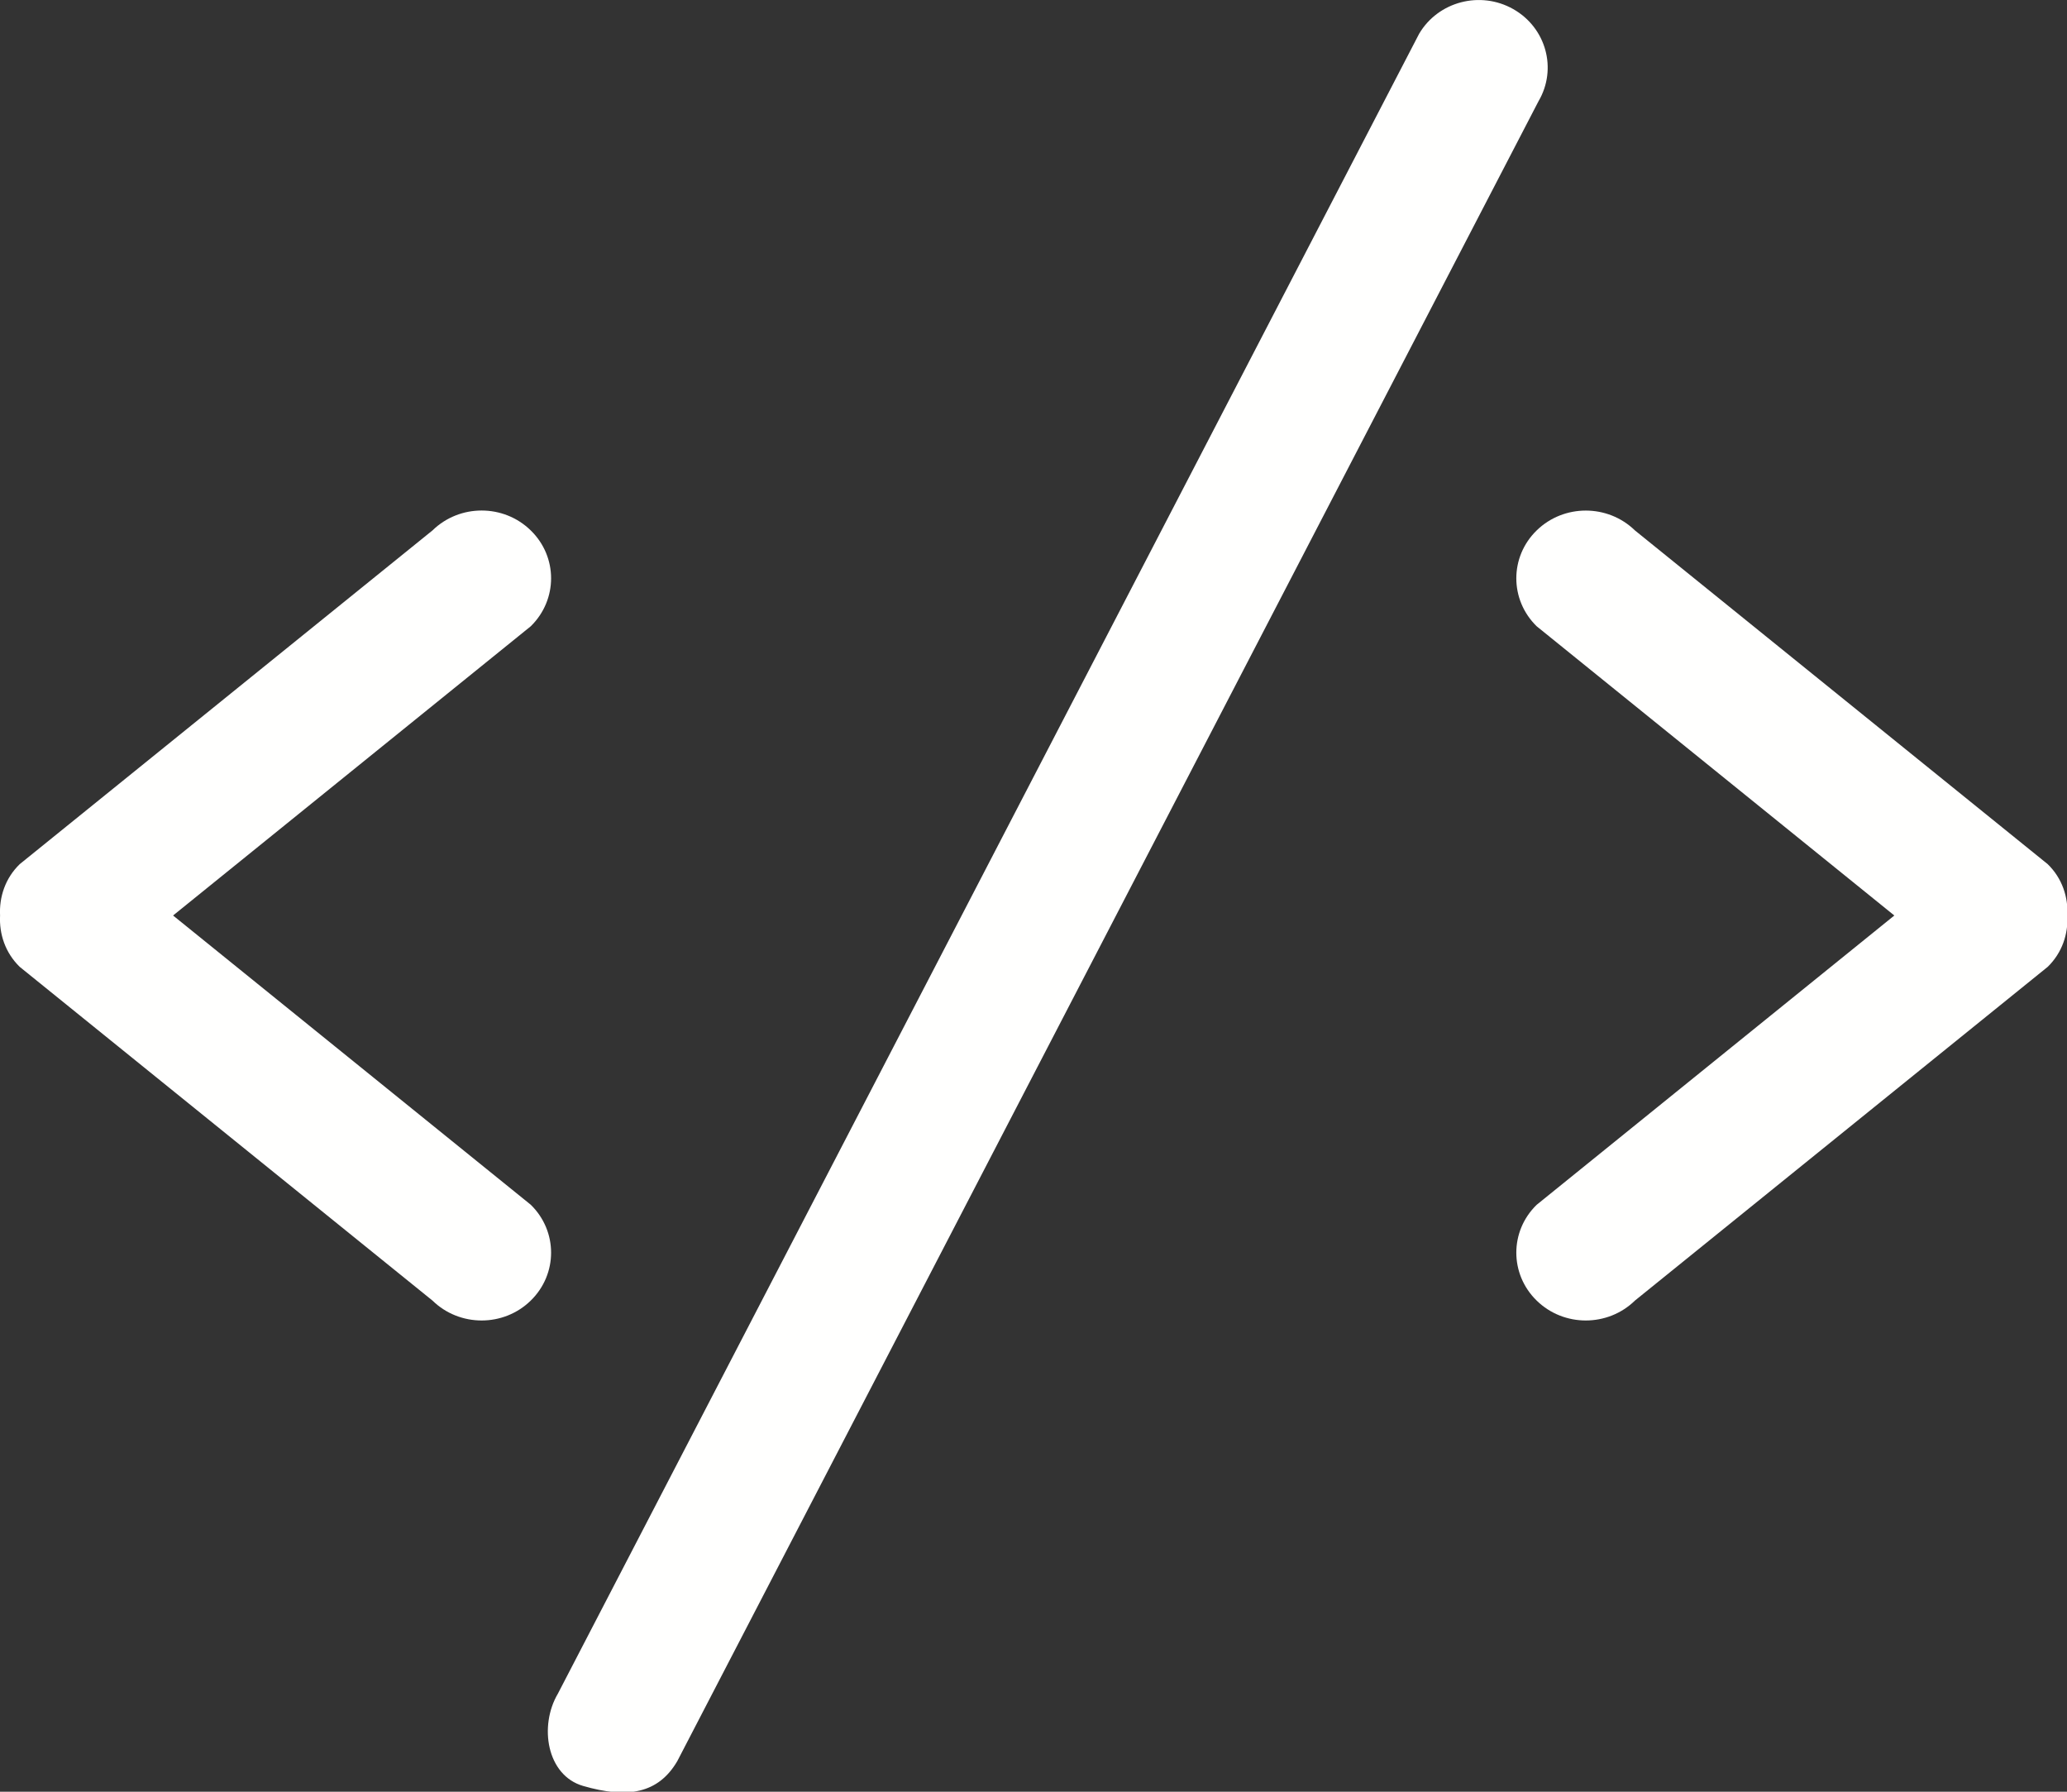 
<svg width="30px" height="26px" viewBox="0 0 30 26" version="1.1" xmlns="http://www.w3.org/2000/svg" xmlns:xlink="http://www.w3.org/1999/xlink">
    <rect x="0" y="0" width="30" height="26" fill="#333333" stroke="none"/>
    <g id="Welcome" stroke="none" stroke-width="1" fill="none" fill-rule="evenodd">
        <g id="Desktop---Technologies" transform="translate(-206, -374)" fill="#FFFFFE">
            <g id="columns" transform="translate(152, 368)">
                <path d="M83.72,18.54 L77.729,13.697 C77.335,13.313 76.696,13.313 76.303,13.697 C75.909,14.081 75.909,14.703 76.303,15.088 L81.494,19.285 L76.303,23.483 C75.909,23.866 75.909,24.489 76.303,24.873 C76.696,25.258 77.335,25.258 77.729,24.873 L83.72,20.03 C83.93,19.825 84.019,19.553 84.005,19.285 C84.019,19.017 83.93,18.744 83.72,18.54 L83.72,18.54 Z M61.703,23.482 L56.512,19.285 L61.703,15.088 C62.097,14.703 62.097,14.08 61.703,13.697 C61.31,13.312 60.671,13.312 60.277,13.697 L54.286,18.54 C54.076,18.744 53.987,19.017 54.001,19.285 C53.987,19.553 54.076,19.825 54.286,20.03 L60.277,24.873 C60.671,25.258 61.31,25.258 61.703,24.873 C62.097,24.489 62.097,23.866 61.703,23.482 L61.703,23.482 Z M75.963,6.132 C75.484,5.861 74.873,6.022 74.597,6.49 L62.097,30.577 C61.82,31.046 61.935,31.763 62.463,31.916 C63.108,32.103 63.553,32.027 63.829,31.558 L76.329,7.47 C76.605,7.001 76.441,6.403 75.963,6.132 L75.963,6.132 Z" id="Fill-99"></path>
            </g>
        </g>
    </g>
</svg>
